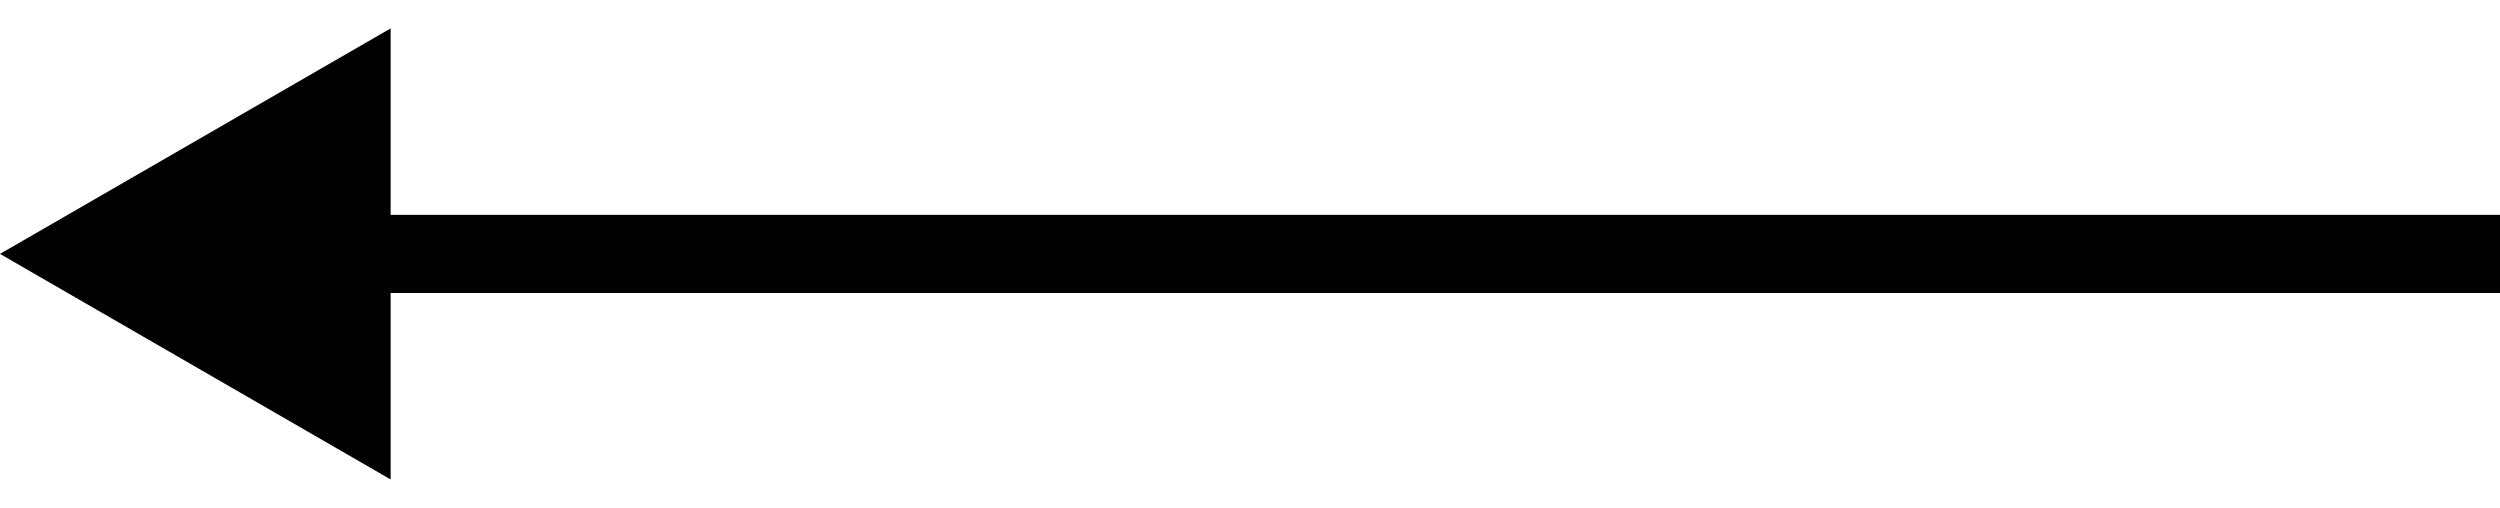 <svg width="64" height="13" viewBox="0 0 64 13" fill="none" xmlns="http://www.w3.org/2000/svg">
<path d="M3.8147e-06 6.5L10 0.727L10 12.274L3.8147e-06 6.5ZM9 5.5L64 5.5L64 7.5L9 7.5L9 5.5Z" fill="#464646" style="fill:#464646;fill:color(display-p3 0.275 0.275 0.275);fill-opacity:1;"/>
</svg>
